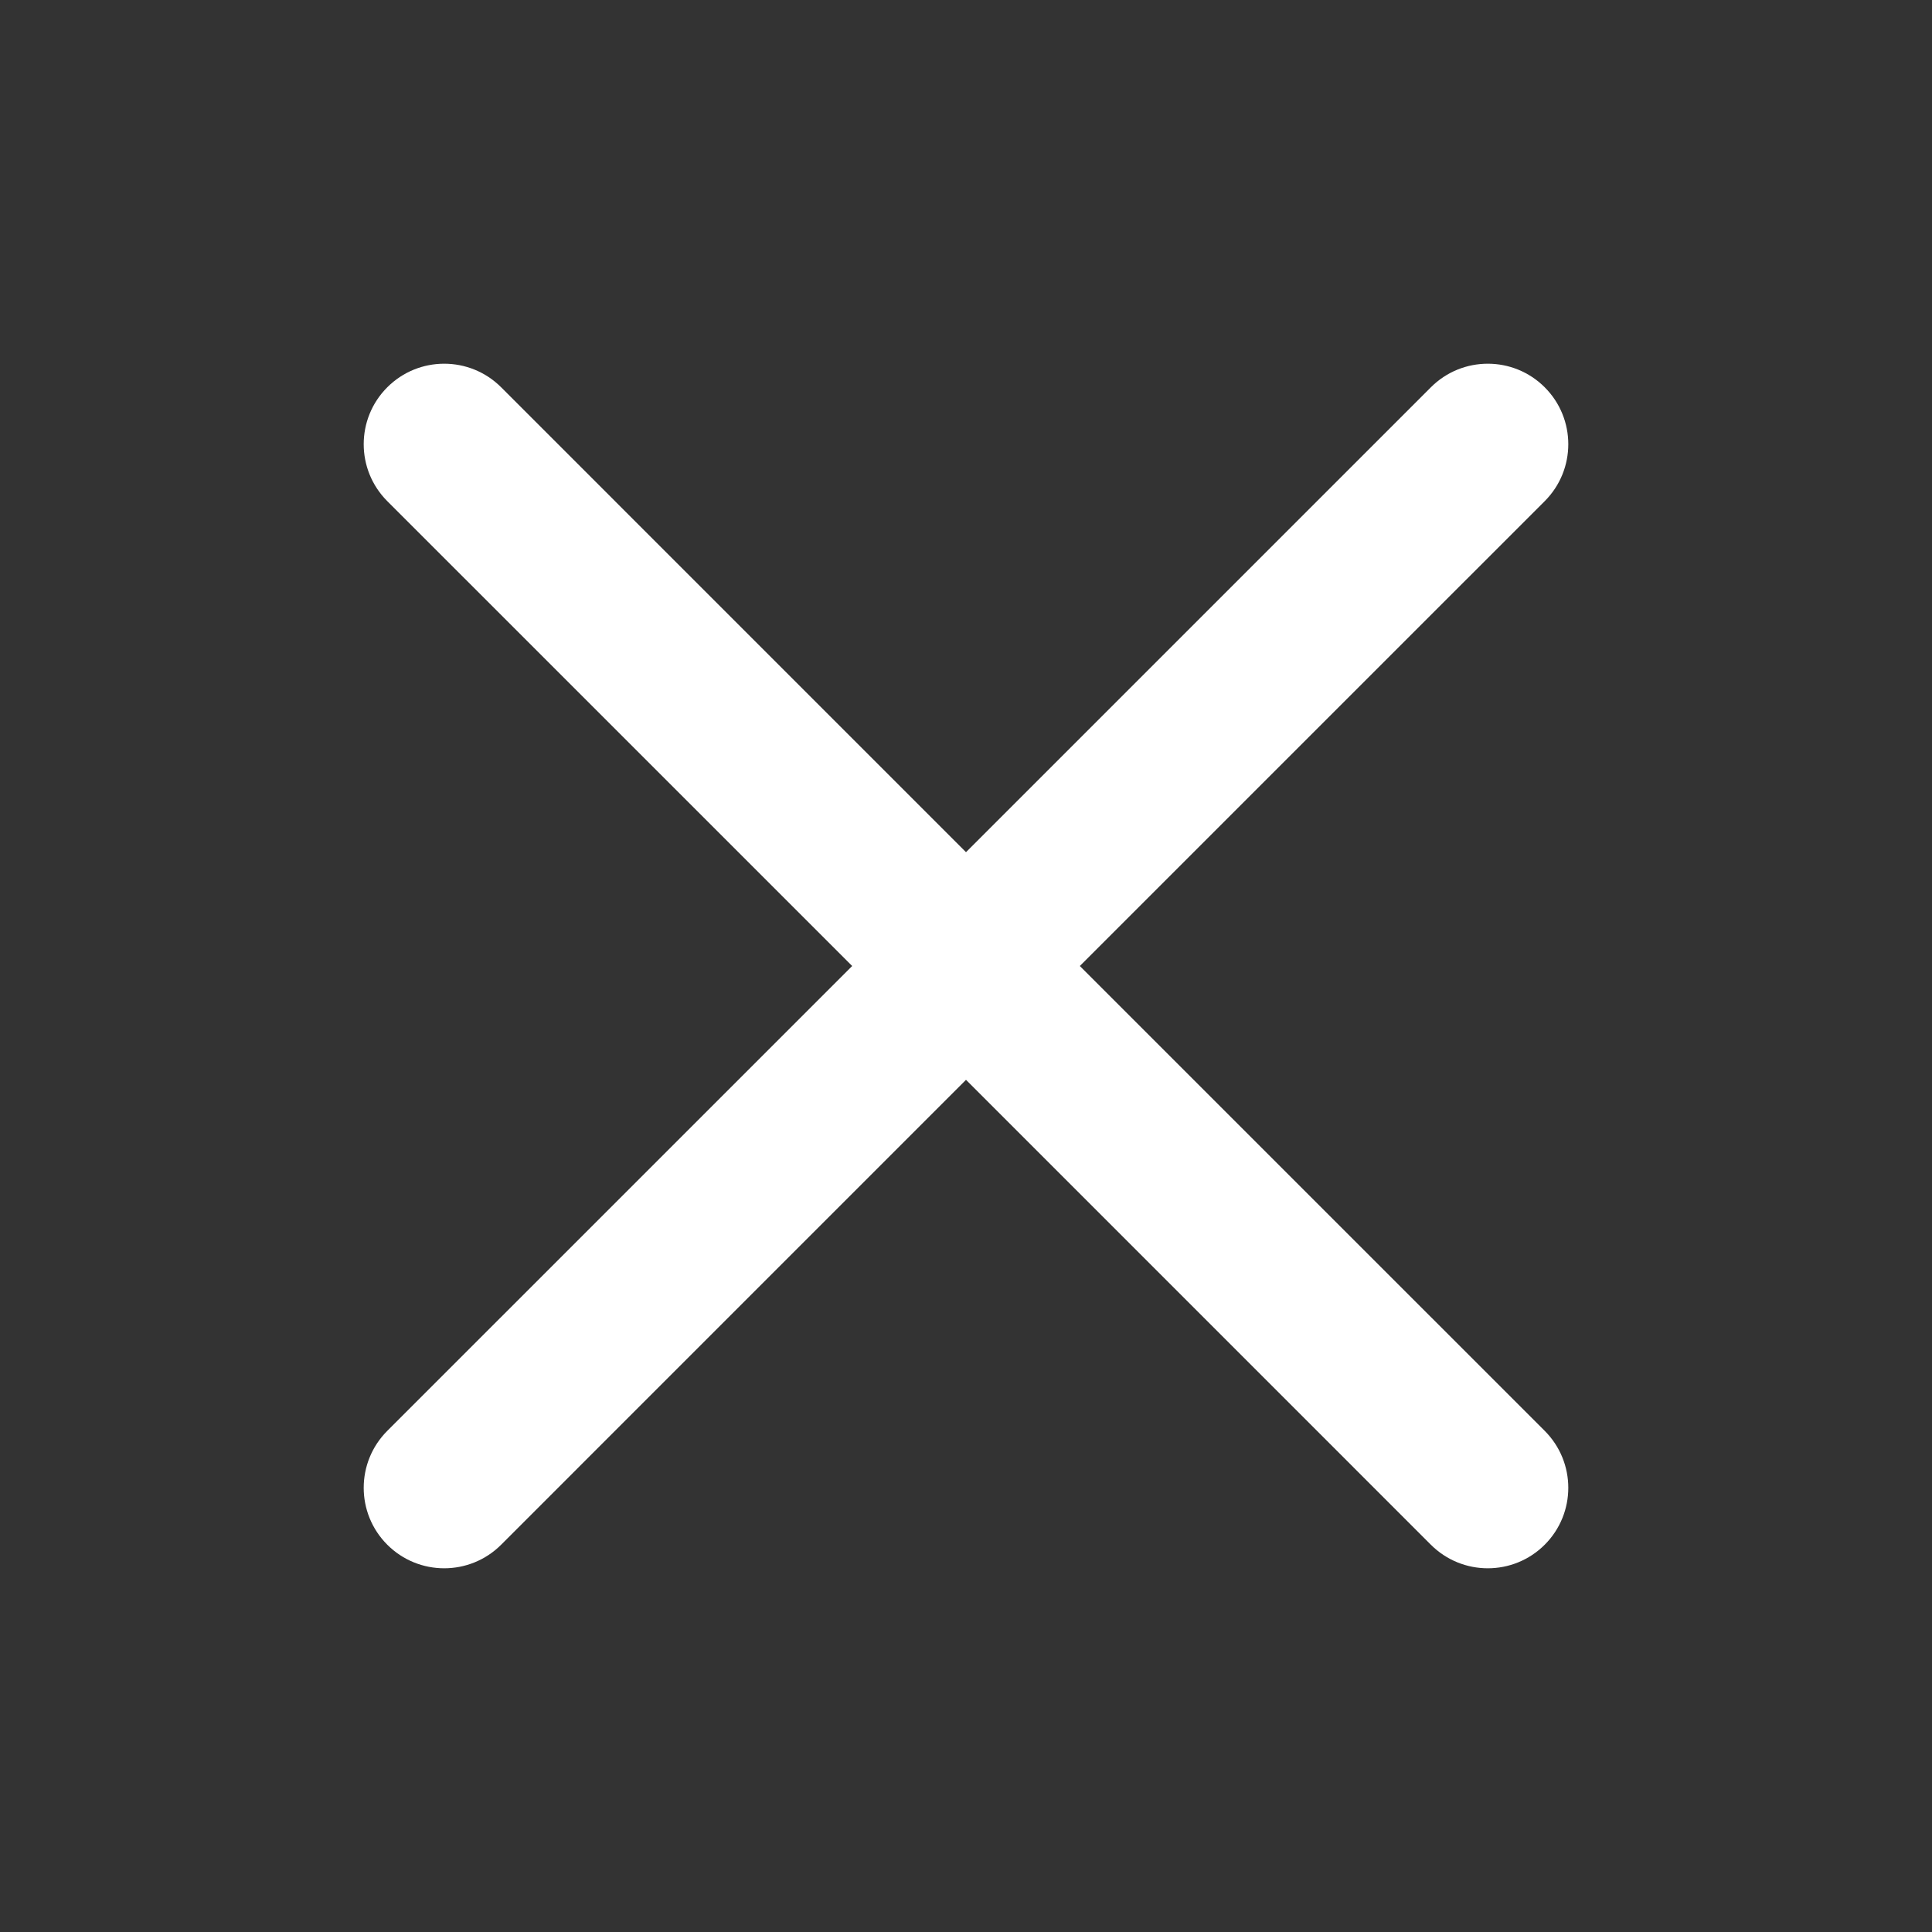 <svg width="48" height="48" viewBox="0 0 48 48" fill="none" xmlns="http://www.w3.org/2000/svg">
<rect x="0" y="0" width="48" height="48" fill="#333333" stroke="none"/>
<path d="M12.451 9.622C11.669 8.841 10.403 8.841 9.622 9.622C8.841 10.403 8.841 11.669 9.622 12.451L21.172 24L9.622 35.549C8.841 36.331 8.841 37.597 9.622 38.378C10.403 39.159 11.67 39.159 12.451 38.378L24 26.828L35.549 38.378C36.331 39.159 37.597 39.159 38.378 38.378C39.159 37.597 39.159 36.331 38.378 35.549L26.828 24L38.378 12.451C39.159 11.669 39.159 10.403 38.378 9.622C37.597 8.841 36.331 8.841 35.55 9.622L24 21.172L12.451 9.622Z" fill="white"/>
</svg>
